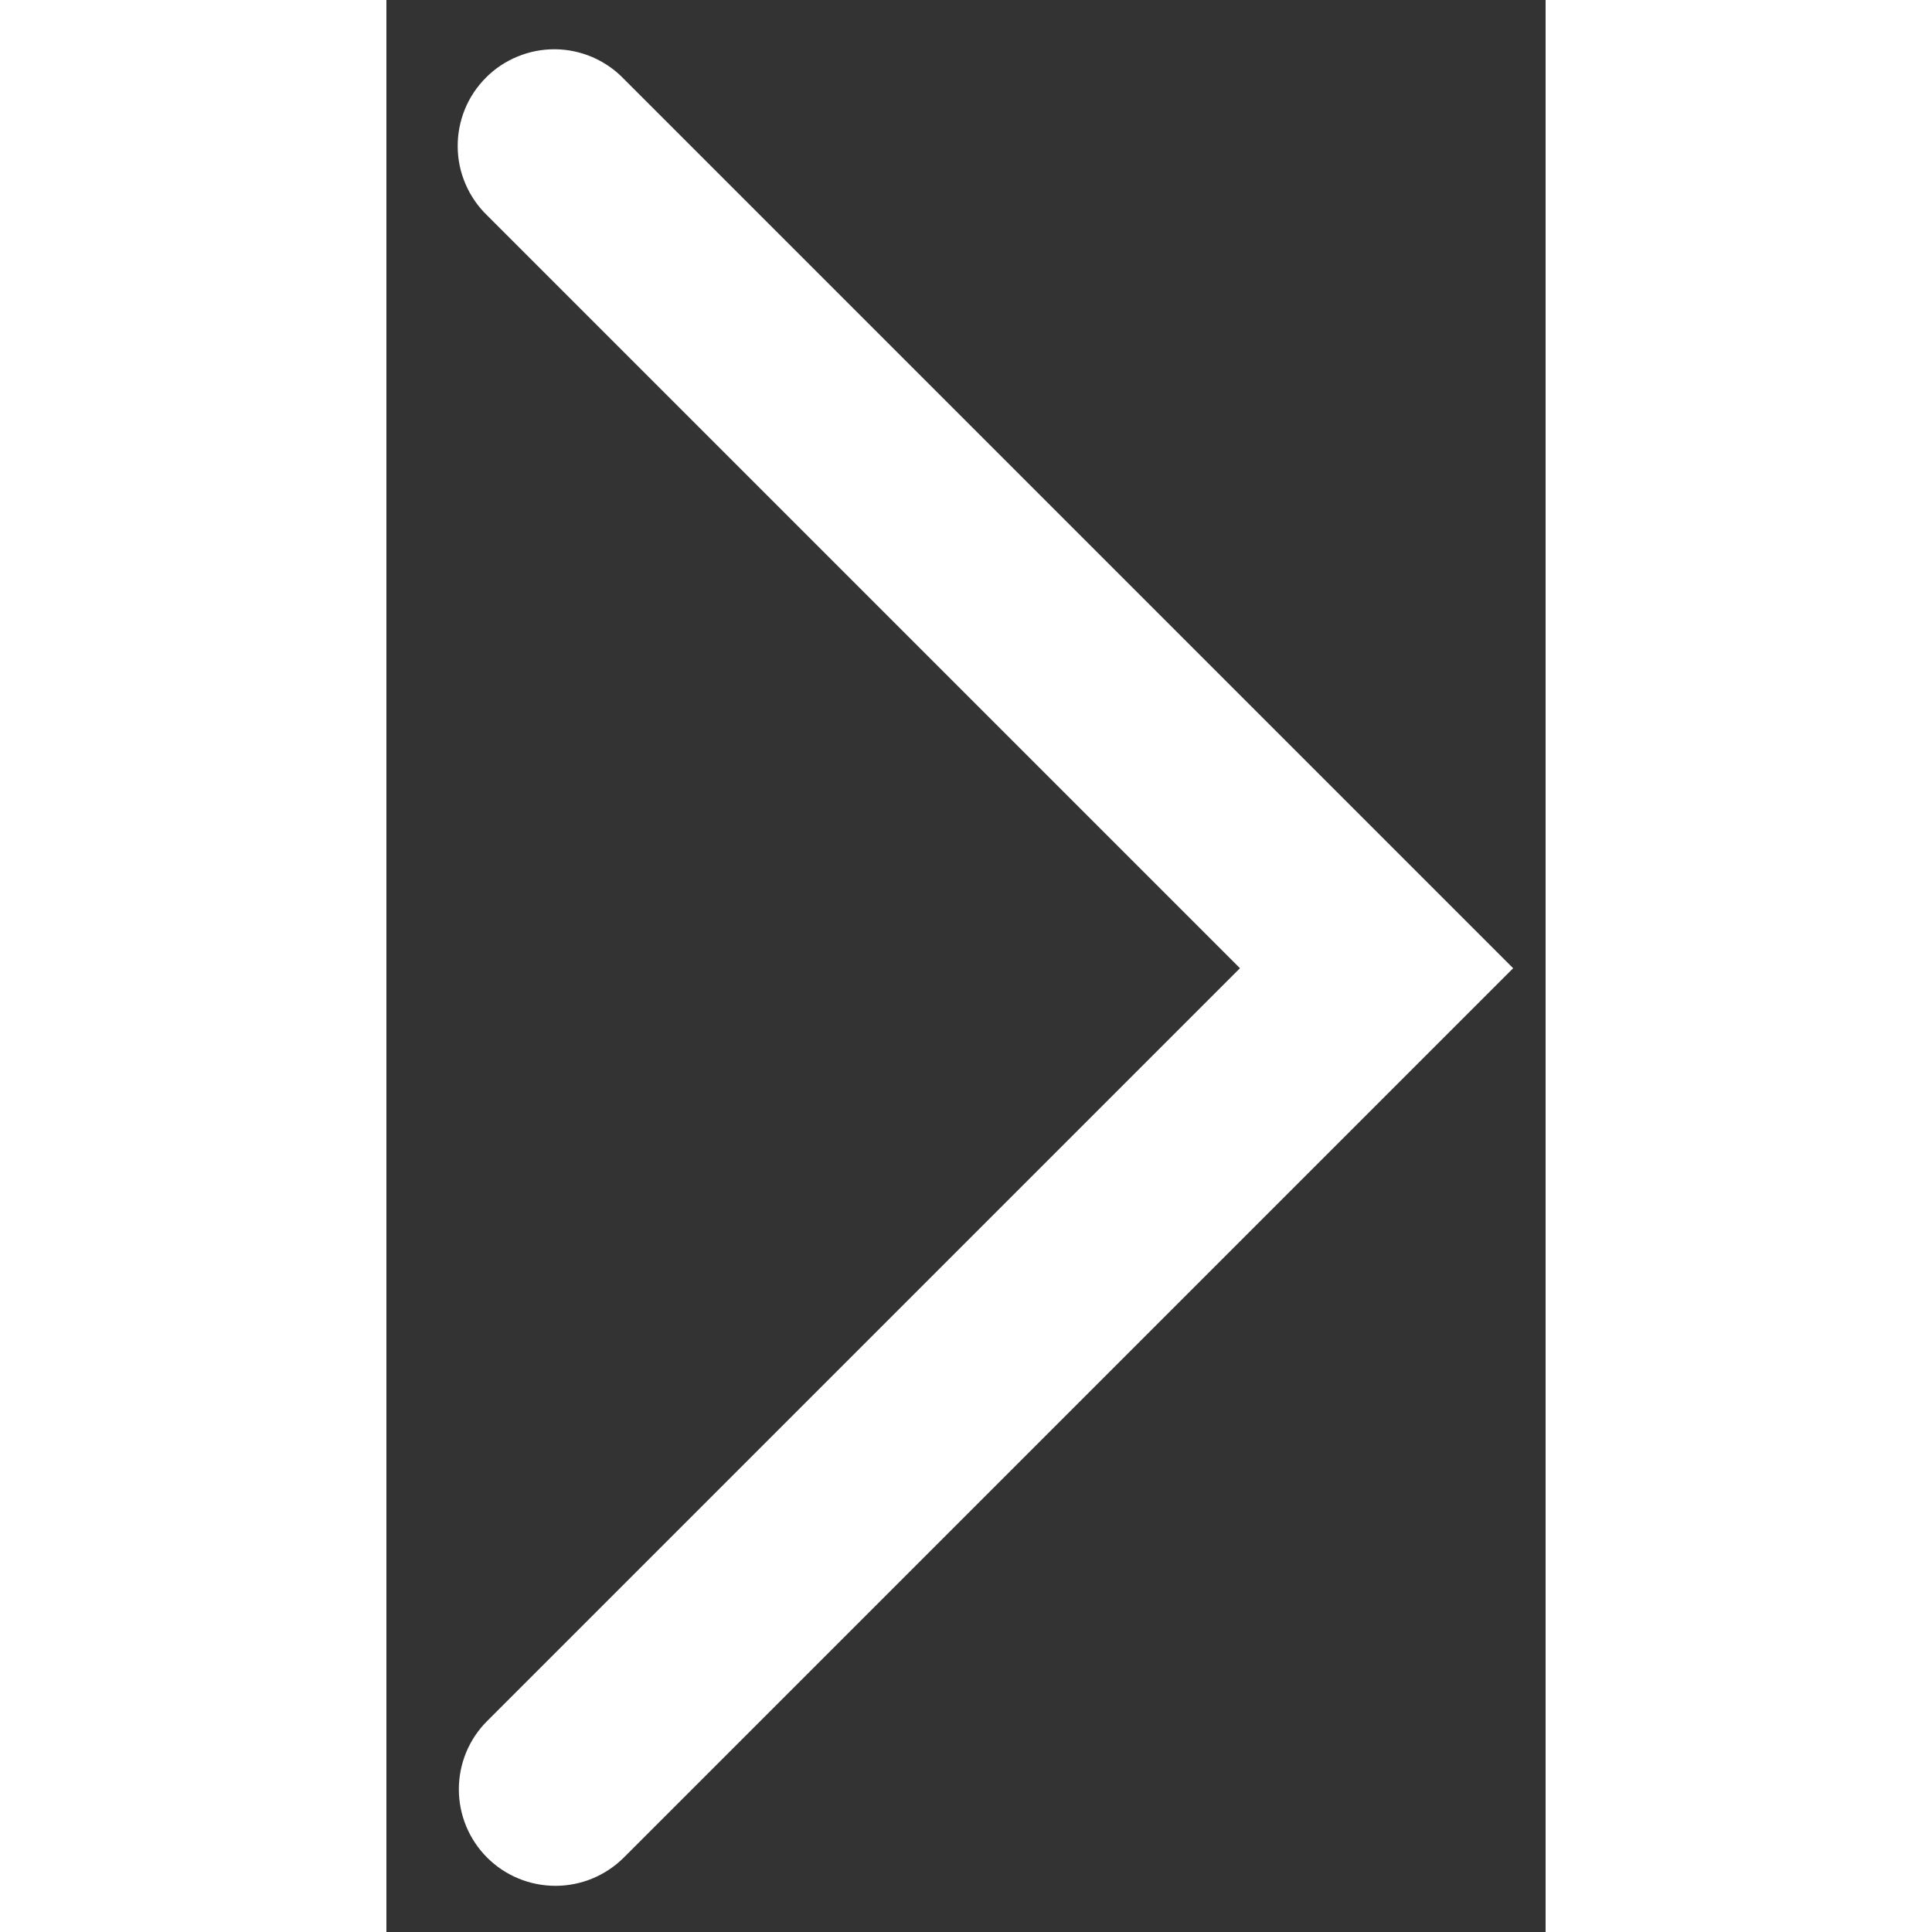 <svg width="24" height="24" viewBox="0 0 12 20" fill="none" xmlns="http://www.w3.org/2000/svg">
<rect x="0" y="0" width="12" height="20" fill="#333333" stroke="none"/>
<path d="M1.043 19.23C0.855 19.042 0.75 18.788 0.75 18.523C0.75 18.257 0.855 18.003 1.043 17.816L8.836 10.023L1.043 2.23C0.947 2.137 0.871 2.027 0.819 1.905C0.766 1.783 0.739 1.652 0.738 1.519C0.737 1.386 0.762 1.255 0.812 1.132C0.862 1.009 0.937 0.897 1.031 0.803C1.124 0.709 1.236 0.635 1.359 0.585C1.482 0.534 1.614 0.509 1.746 0.51C1.879 0.511 2.01 0.539 2.132 0.591C2.254 0.644 2.365 0.72 2.457 0.816L11.664 10.023L2.457 19.23C2.269 19.417 2.015 19.522 1.75 19.522C1.485 19.522 1.23 19.417 1.043 19.23Z" fill="white"/>
</svg>
